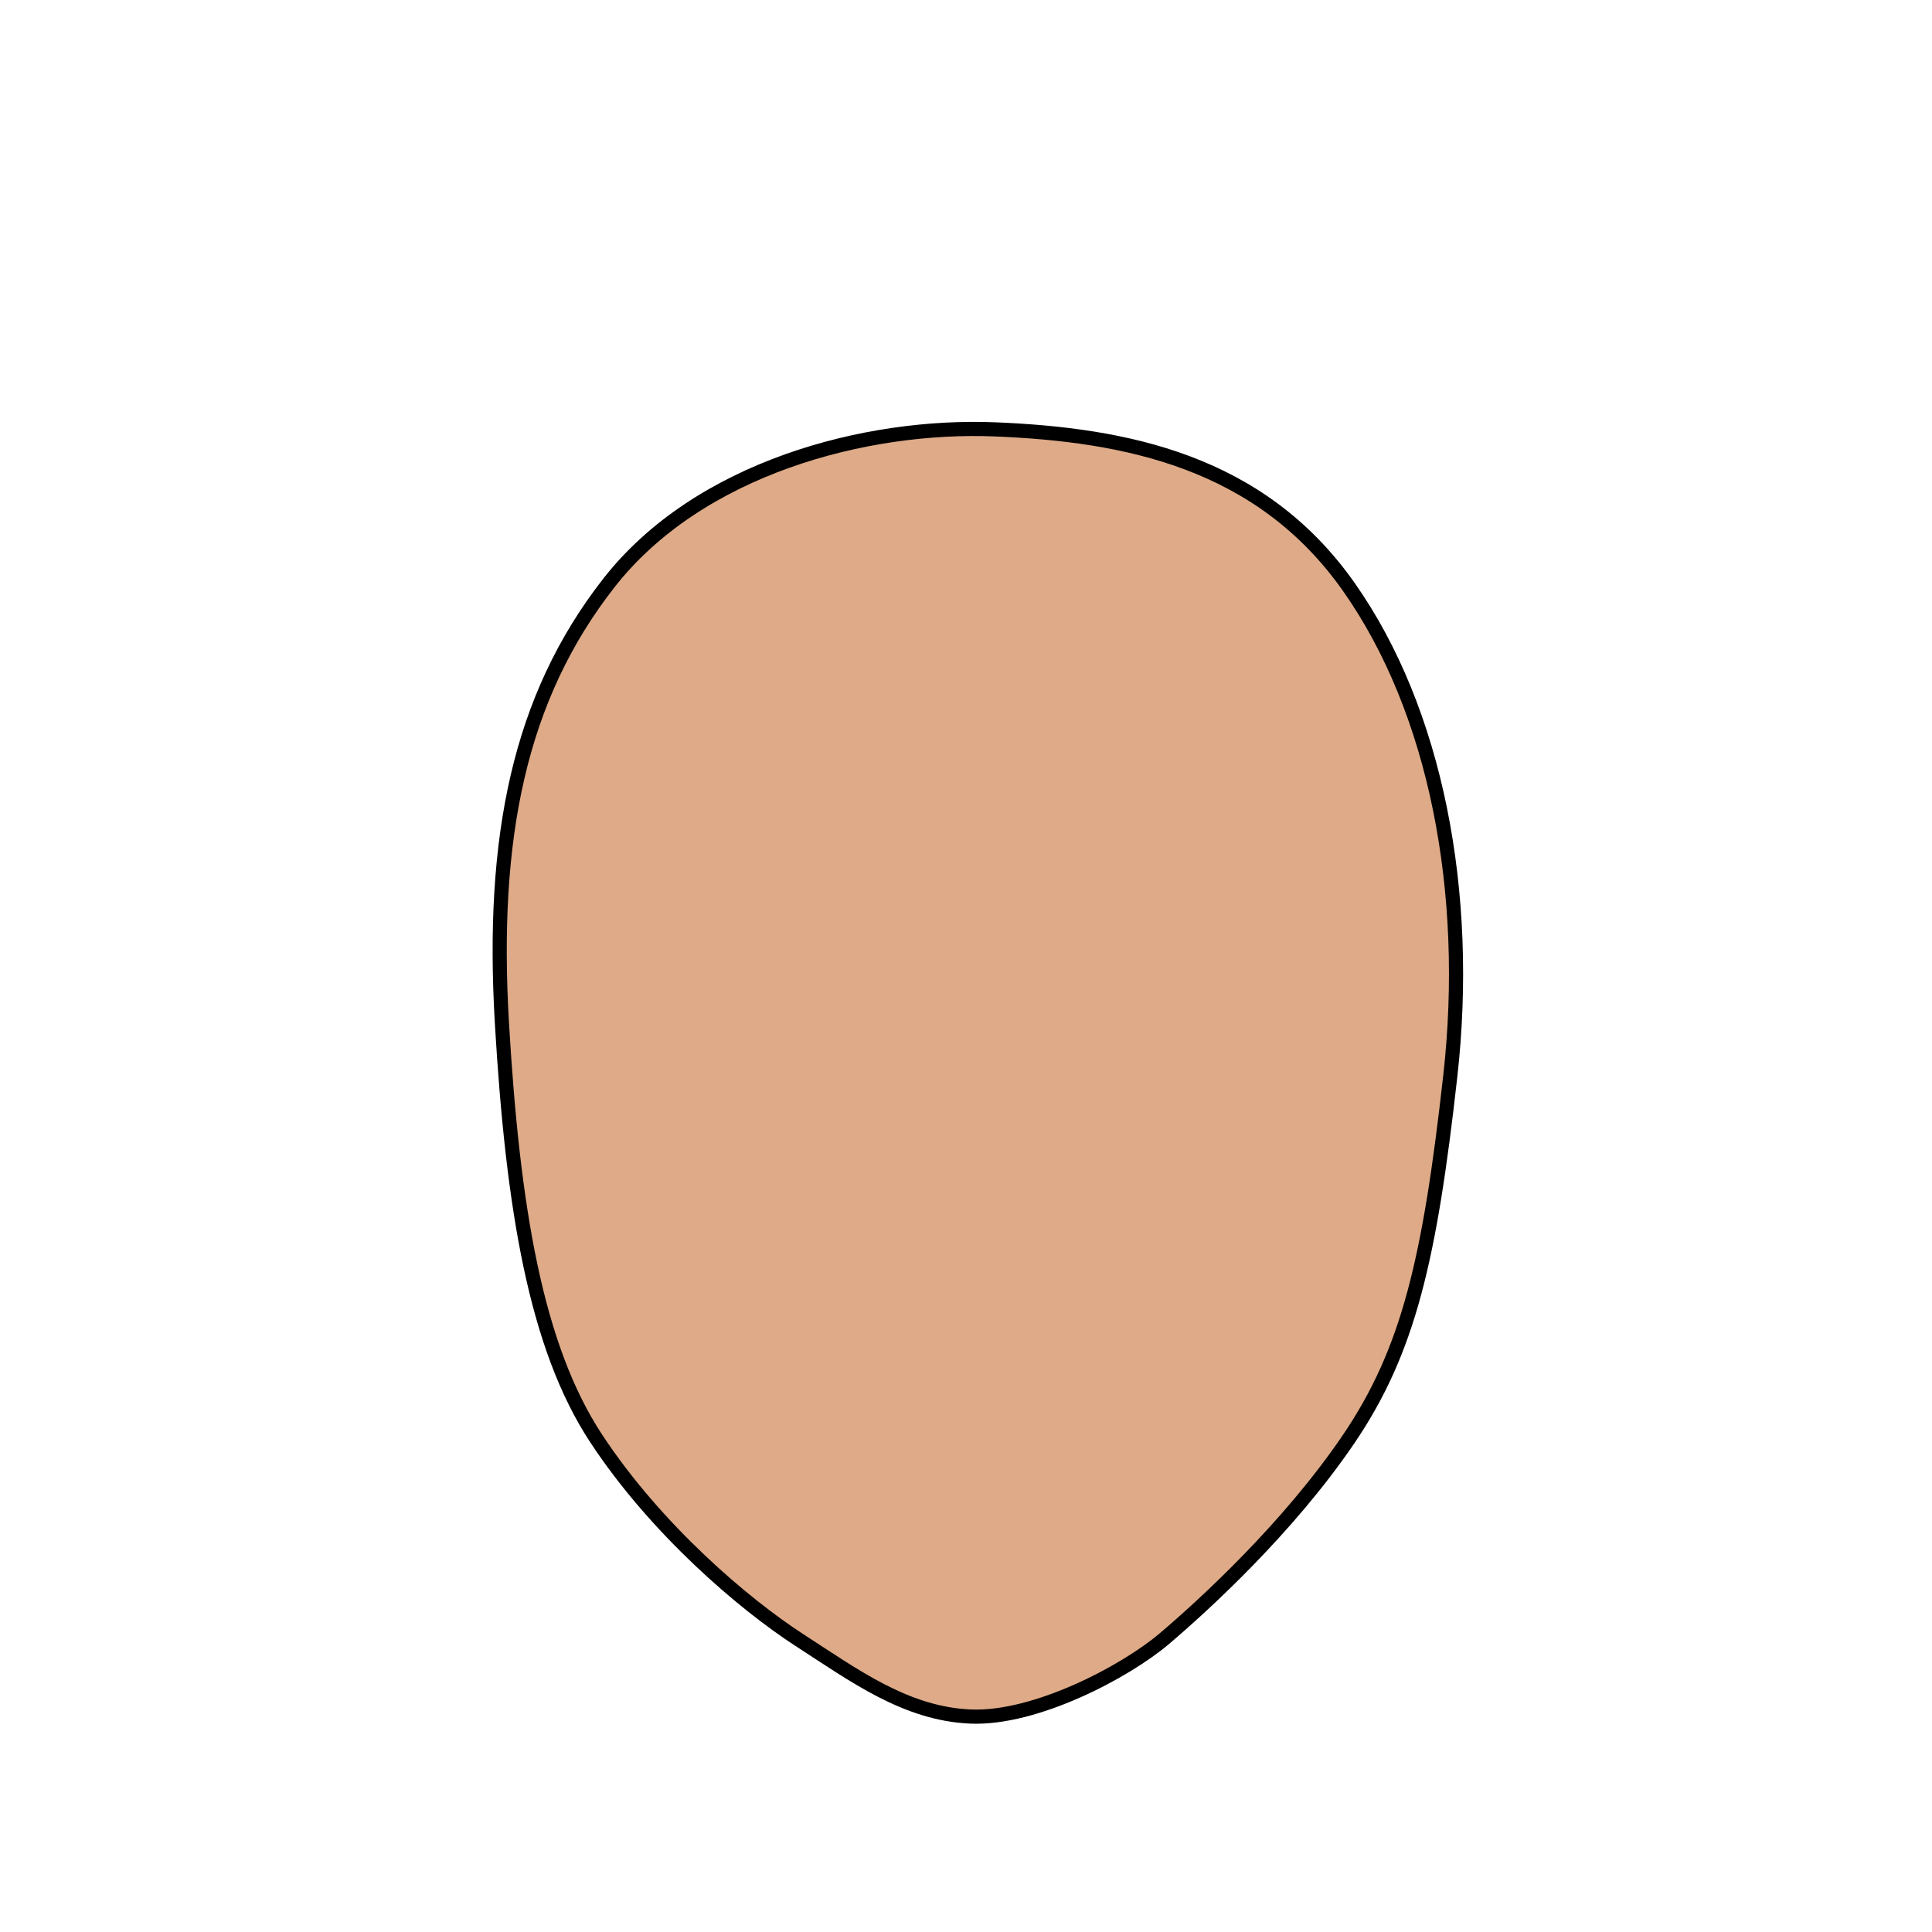<?xml version="1.0" encoding="UTF-8" standalone="no"?>
<!-- Created with Inkscape (http://www.inkscape.org/) -->
<svg
   xmlns:dc="http://purl.org/dc/elements/1.1/"
   xmlns:cc="http://creativecommons.org/ns#"
   xmlns:rdf="http://www.w3.org/1999/02/22-rdf-syntax-ns#"
   xmlns:svg="http://www.w3.org/2000/svg"
   xmlns="http://www.w3.org/2000/svg"
   xmlns:sodipodi="http://sodipodi.sourceforge.net/DTD/sodipodi-0.dtd"
   xmlns:inkscape="http://www.inkscape.org/namespaces/inkscape"
   width="400"
   height="400"
   id="svg2753"
   sodipodi:version="0.32"
   inkscape:version="0.46"
   version="1.0"
   sodipodi:docbase="/home/cris/trunk/themes/artistic/Head"
   sodipodi:docname="head2.svg"
   inkscape:output_extension="org.inkscape.output.svg.inkscape">
  <defs
     id="defs2755" />
  <sodipodi:namedview
     id="base"
     pagecolor="#ffffff"
     bordercolor="#666666"
     borderopacity="1.0"
     gridtolerance="10000"
     guidetolerance="10"
     objecttolerance="10"
     inkscape:pageopacity="0.0"
     inkscape:pageshadow="2"
     inkscape:zoom="1.0175"
     inkscape:cx="200"
     inkscape:cy="200"
     inkscape:document-units="px"
     inkscape:current-layer="svg2753"
     width="400px"
     height="400px"
     inkscape:window-width="872"
     inkscape:window-height="619"
     inkscape:window-x="138"
     inkscape:window-y="175" />
  <path
     style="fill:#deaa87;fill-opacity:1;stroke:#000000;stroke-width:2.928;stroke-linecap:round;stroke-linejoin:round;stroke-miterlimit:4;stroke-dashoffset:0;stroke-opacity:1;display:inline"
     d="M 300.268,222.774 C 296.021,260.672 291.658,279.675 279.15,298.058 C 266.642,316.442 249.179,332.375 241.087,339.253 C 232.994,346.13 214.406,355.949 200.985,355.395 C 187.565,354.841 176.847,346.891 165.496,339.549 C 154.146,332.206 135.833,316.7 123.391,297.754 C 110.95,278.808 106.175,250.252 103.919,211.854 C 101.66,173.428 107.447,144.5 126.063,120.693 C 144.679,96.887 179.248,87.789 206.089,88.898 C 232.931,90.007 260.859,95.42 279.222,121.466 C 297.405,147.258 304.508,184.941 300.268,222.774 z "
     sodipodi:nodetypes="czzsszzzzzz"
     id="path3499" />
</svg>
